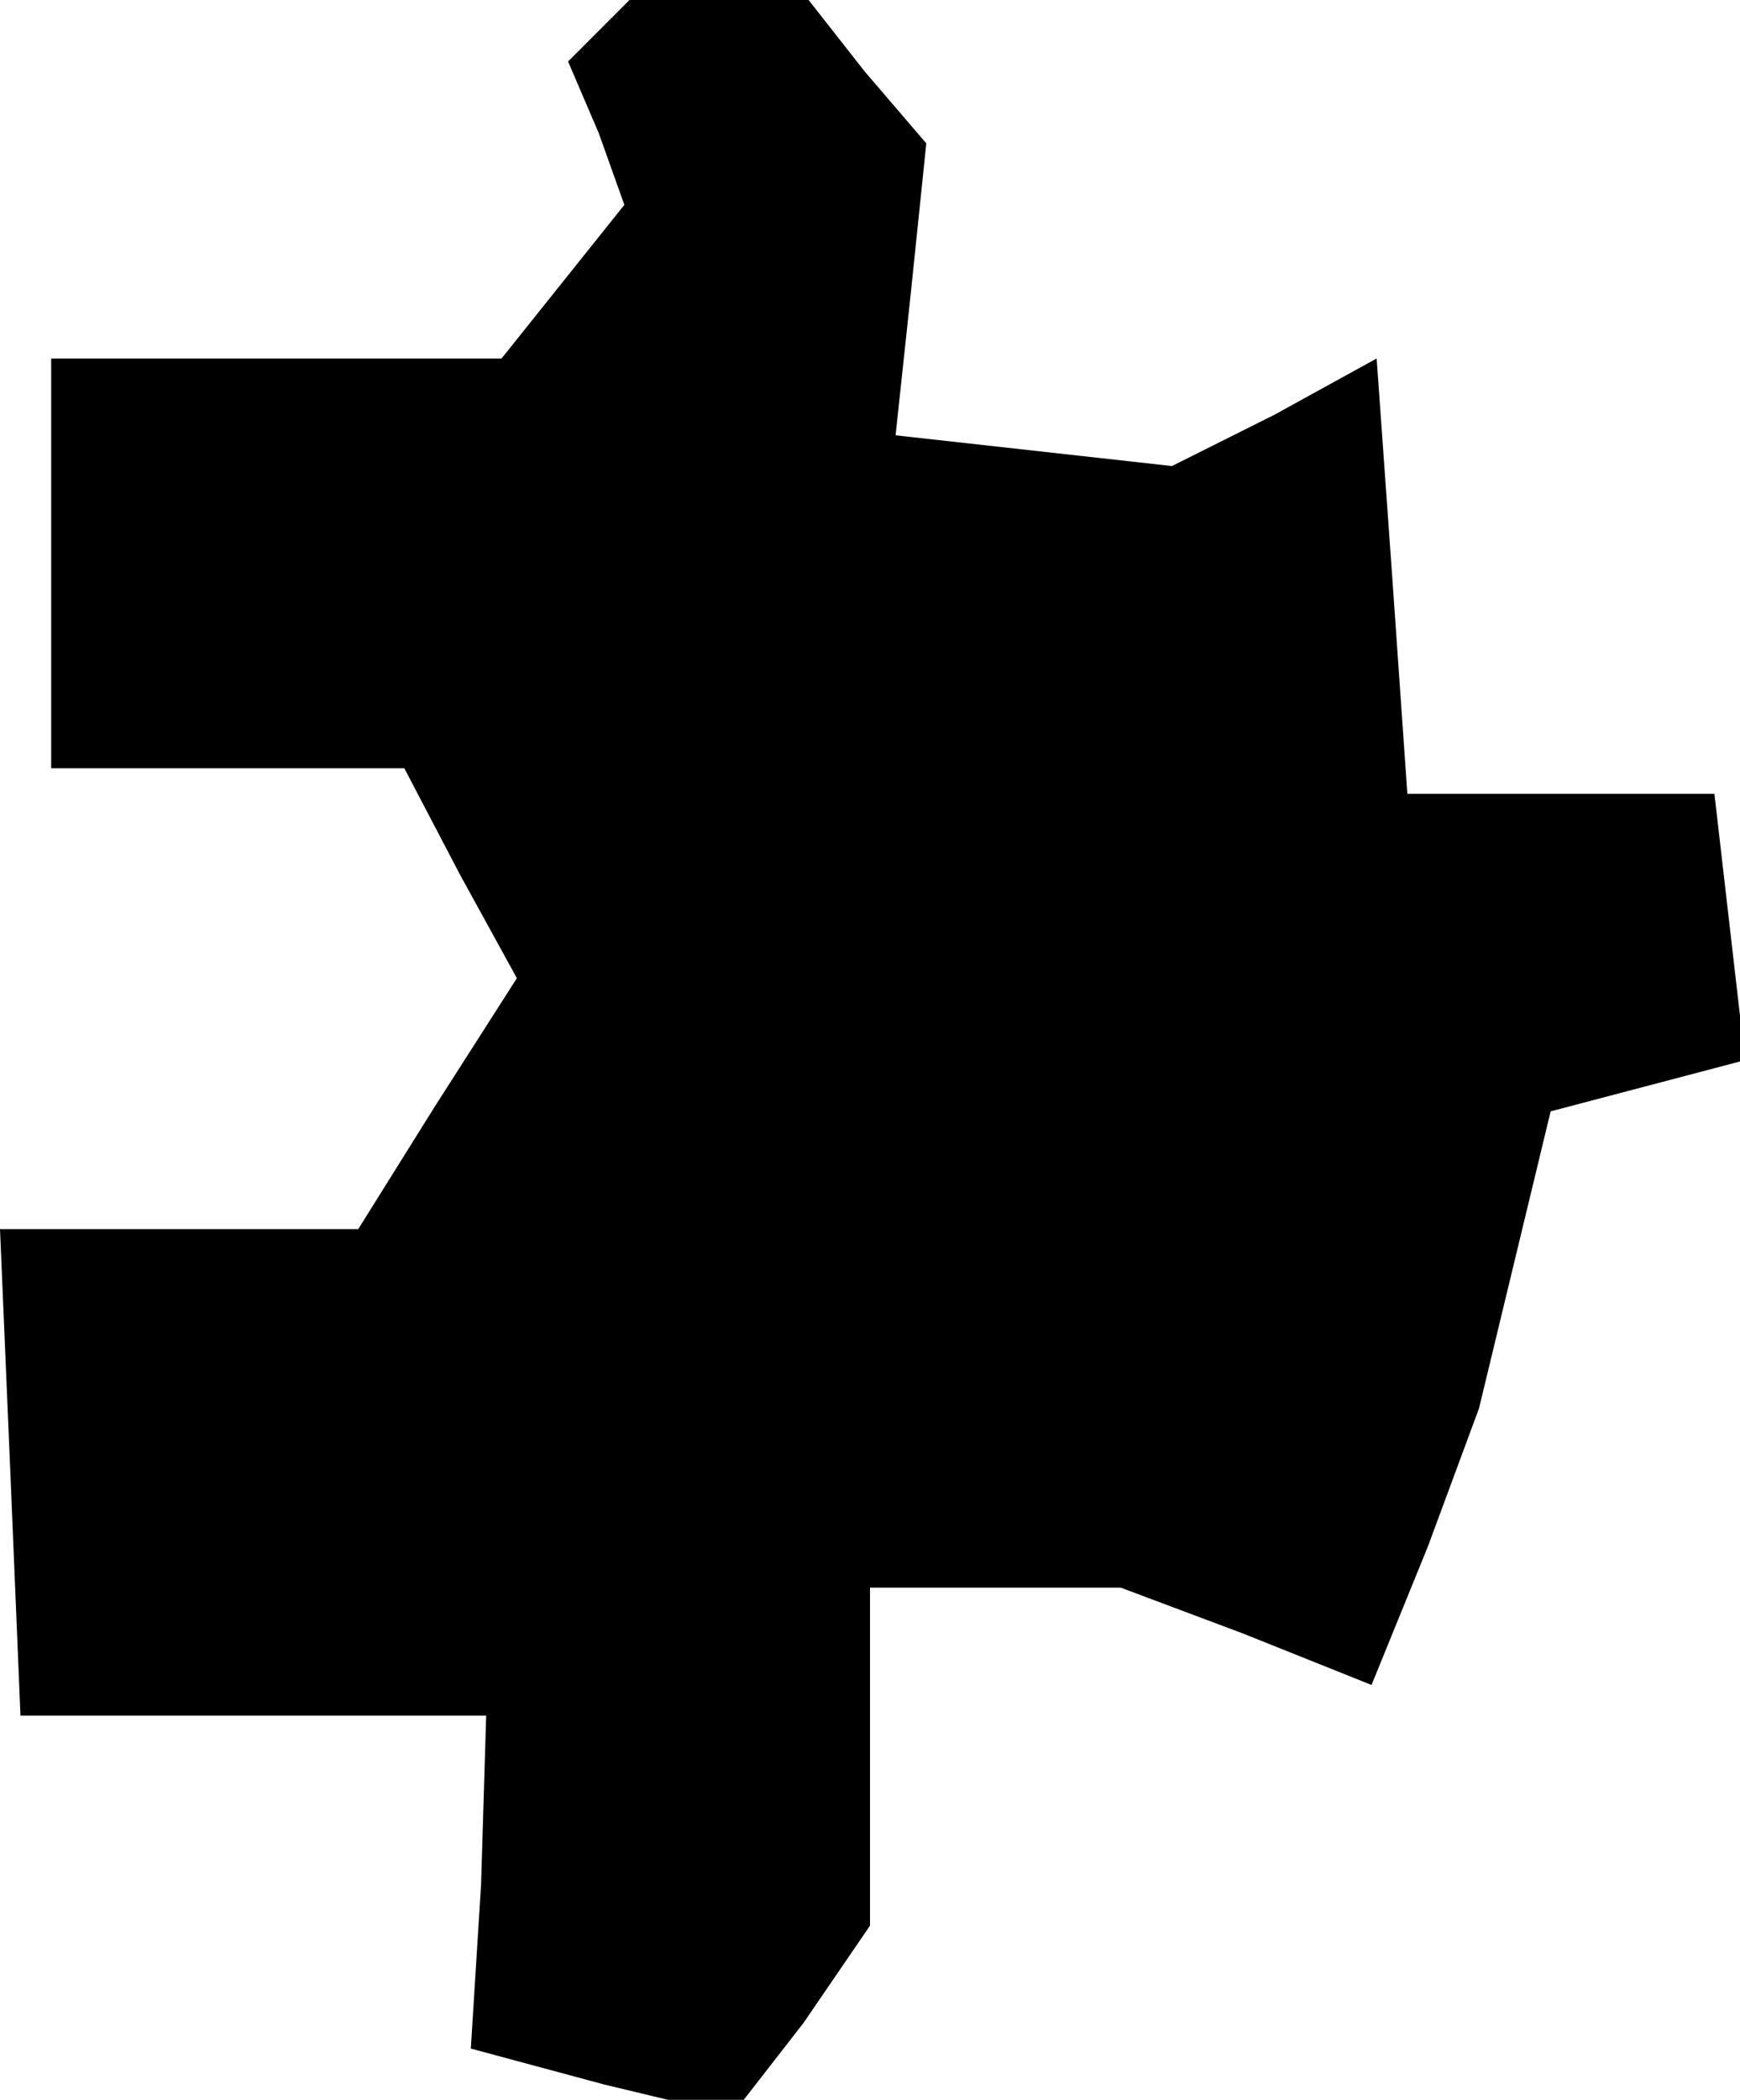 <?xml version="1.0" standalone="no"?>
<!DOCTYPE svg PUBLIC "-//W3C//DTD SVG 20010904//EN"
 "http://www.w3.org/TR/2001/REC-SVG-20010904/DTD/svg10.dtd">
<svg version="1.0" xmlns="http://www.w3.org/2000/svg"
 width="34pt" height="41pt" viewBox="0 0 34 41"
 preserveAspectRatio="xMidYMid meet">
<g transform="translate(0,41) scale(0.1,-0.1)"
fill="#000000" stroke="none">
<path d="M117 404 l-6 -6 6 -14 5 -14 -12 -15 -12 -15 -44 0 -44 0 0 -40 0
-40 35 0 34 0 11 -21 11 -20 -16 -25 -15 -24 -35 0 -35 0 2 -47 2 -48 46 0 45
0 -1 -33 -2 -32 26 -7 25 -6 14 18 13 19 0 33 0 33 24 0 25 0 24 -9 25 -10 11
27 10 27 7 29 7 29 19 5 19 5 -3 26 -3 26 -30 0 -30 0 -3 43 -3 42 -20 -11
-20 -10 -27 3 -27 3 3 28 3 29 -12 14 -11 14 -18 0 -17 0 -6 -6z"/>
</g>
</svg>
